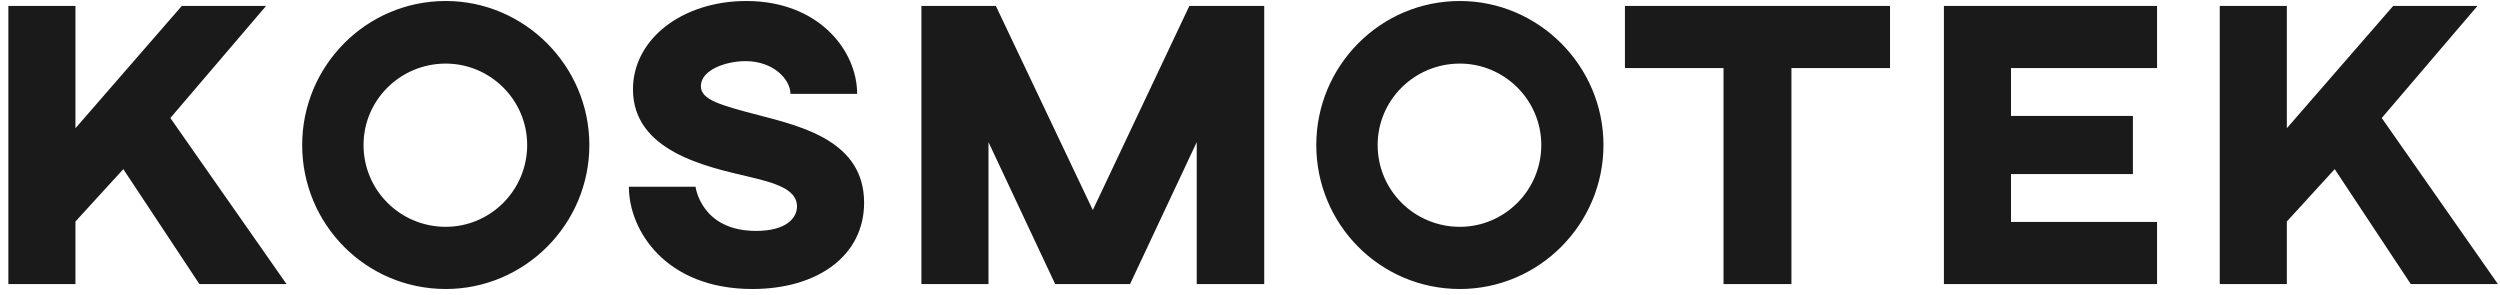 <svg width="220" height="26" viewBox="0 0 220 26" fill="none" xmlns="http://www.w3.org/2000/svg">
<path d="M23.416 0.52L14.992 10.384L25.216 25H17.548L10.852 14.884L6.64 19.492V25H0.736V0.52H6.64V11.284L16 0.52H23.416ZM39.227 0.088C46.175 0.088 51.863 5.812 51.863 12.76C51.863 19.744 46.175 25.432 39.227 25.432C32.207 25.432 26.591 19.744 26.591 12.76C26.591 5.812 32.207 0.088 39.227 0.088ZM39.227 5.596C35.231 5.596 31.991 8.8 31.991 12.76C31.991 16.756 35.231 19.96 39.227 19.96C43.151 19.96 46.391 16.756 46.391 12.76C46.391 8.8 43.151 5.596 39.227 5.596ZM65.673 0.088C72.045 0.088 75.429 4.444 75.429 8.26H69.561C69.561 7.036 68.121 5.38 65.601 5.38C63.837 5.38 61.677 6.172 61.677 7.576C61.677 8.764 63.297 9.232 66.753 10.132C70.605 11.14 76.041 12.436 76.041 17.836C76.041 22.516 71.937 25.432 66.213 25.432C58.545 25.432 55.341 20.248 55.341 16.432H61.209C61.209 16.432 61.677 20.32 66.537 20.32C69.165 20.32 70.137 19.204 70.137 18.16C70.137 16.612 68.085 16.072 65.817 15.532C62.145 14.668 55.701 13.3 55.701 7.864C55.701 3.4 60.093 0.088 65.673 0.088ZM111.252 0.52V25H105.312V12.508L99.444 25H92.856L86.987 12.508V25H81.084V0.52H87.635L96.168 18.484L104.664 0.52H111.252ZM128.469 0.088C135.417 0.088 141.105 5.812 141.105 12.76C141.105 19.744 135.417 25.432 128.469 25.432C121.449 25.432 115.833 19.744 115.833 12.76C115.833 5.812 121.449 0.088 128.469 0.088ZM128.469 5.596C124.473 5.596 121.233 8.8 121.233 12.76C121.233 16.756 124.473 19.96 128.469 19.96C132.393 19.96 135.633 16.756 135.633 12.76C135.633 8.8 132.393 5.596 128.469 5.596ZM166.322 0.52V5.992H157.646V25H151.67V5.992H142.994V0.52H166.322ZM171.064 0.52H189.82V5.992H176.968V10.204H187.696V15.316H176.968V19.528H189.82V25H171.064V0.52ZM218.018 0.52L209.594 10.384L219.818 25H212.15L205.454 14.884L201.242 19.492V25H195.338V0.52H201.242V11.284L210.602 0.52H218.018Z" fill="#1A1A1A"/>
</svg>
